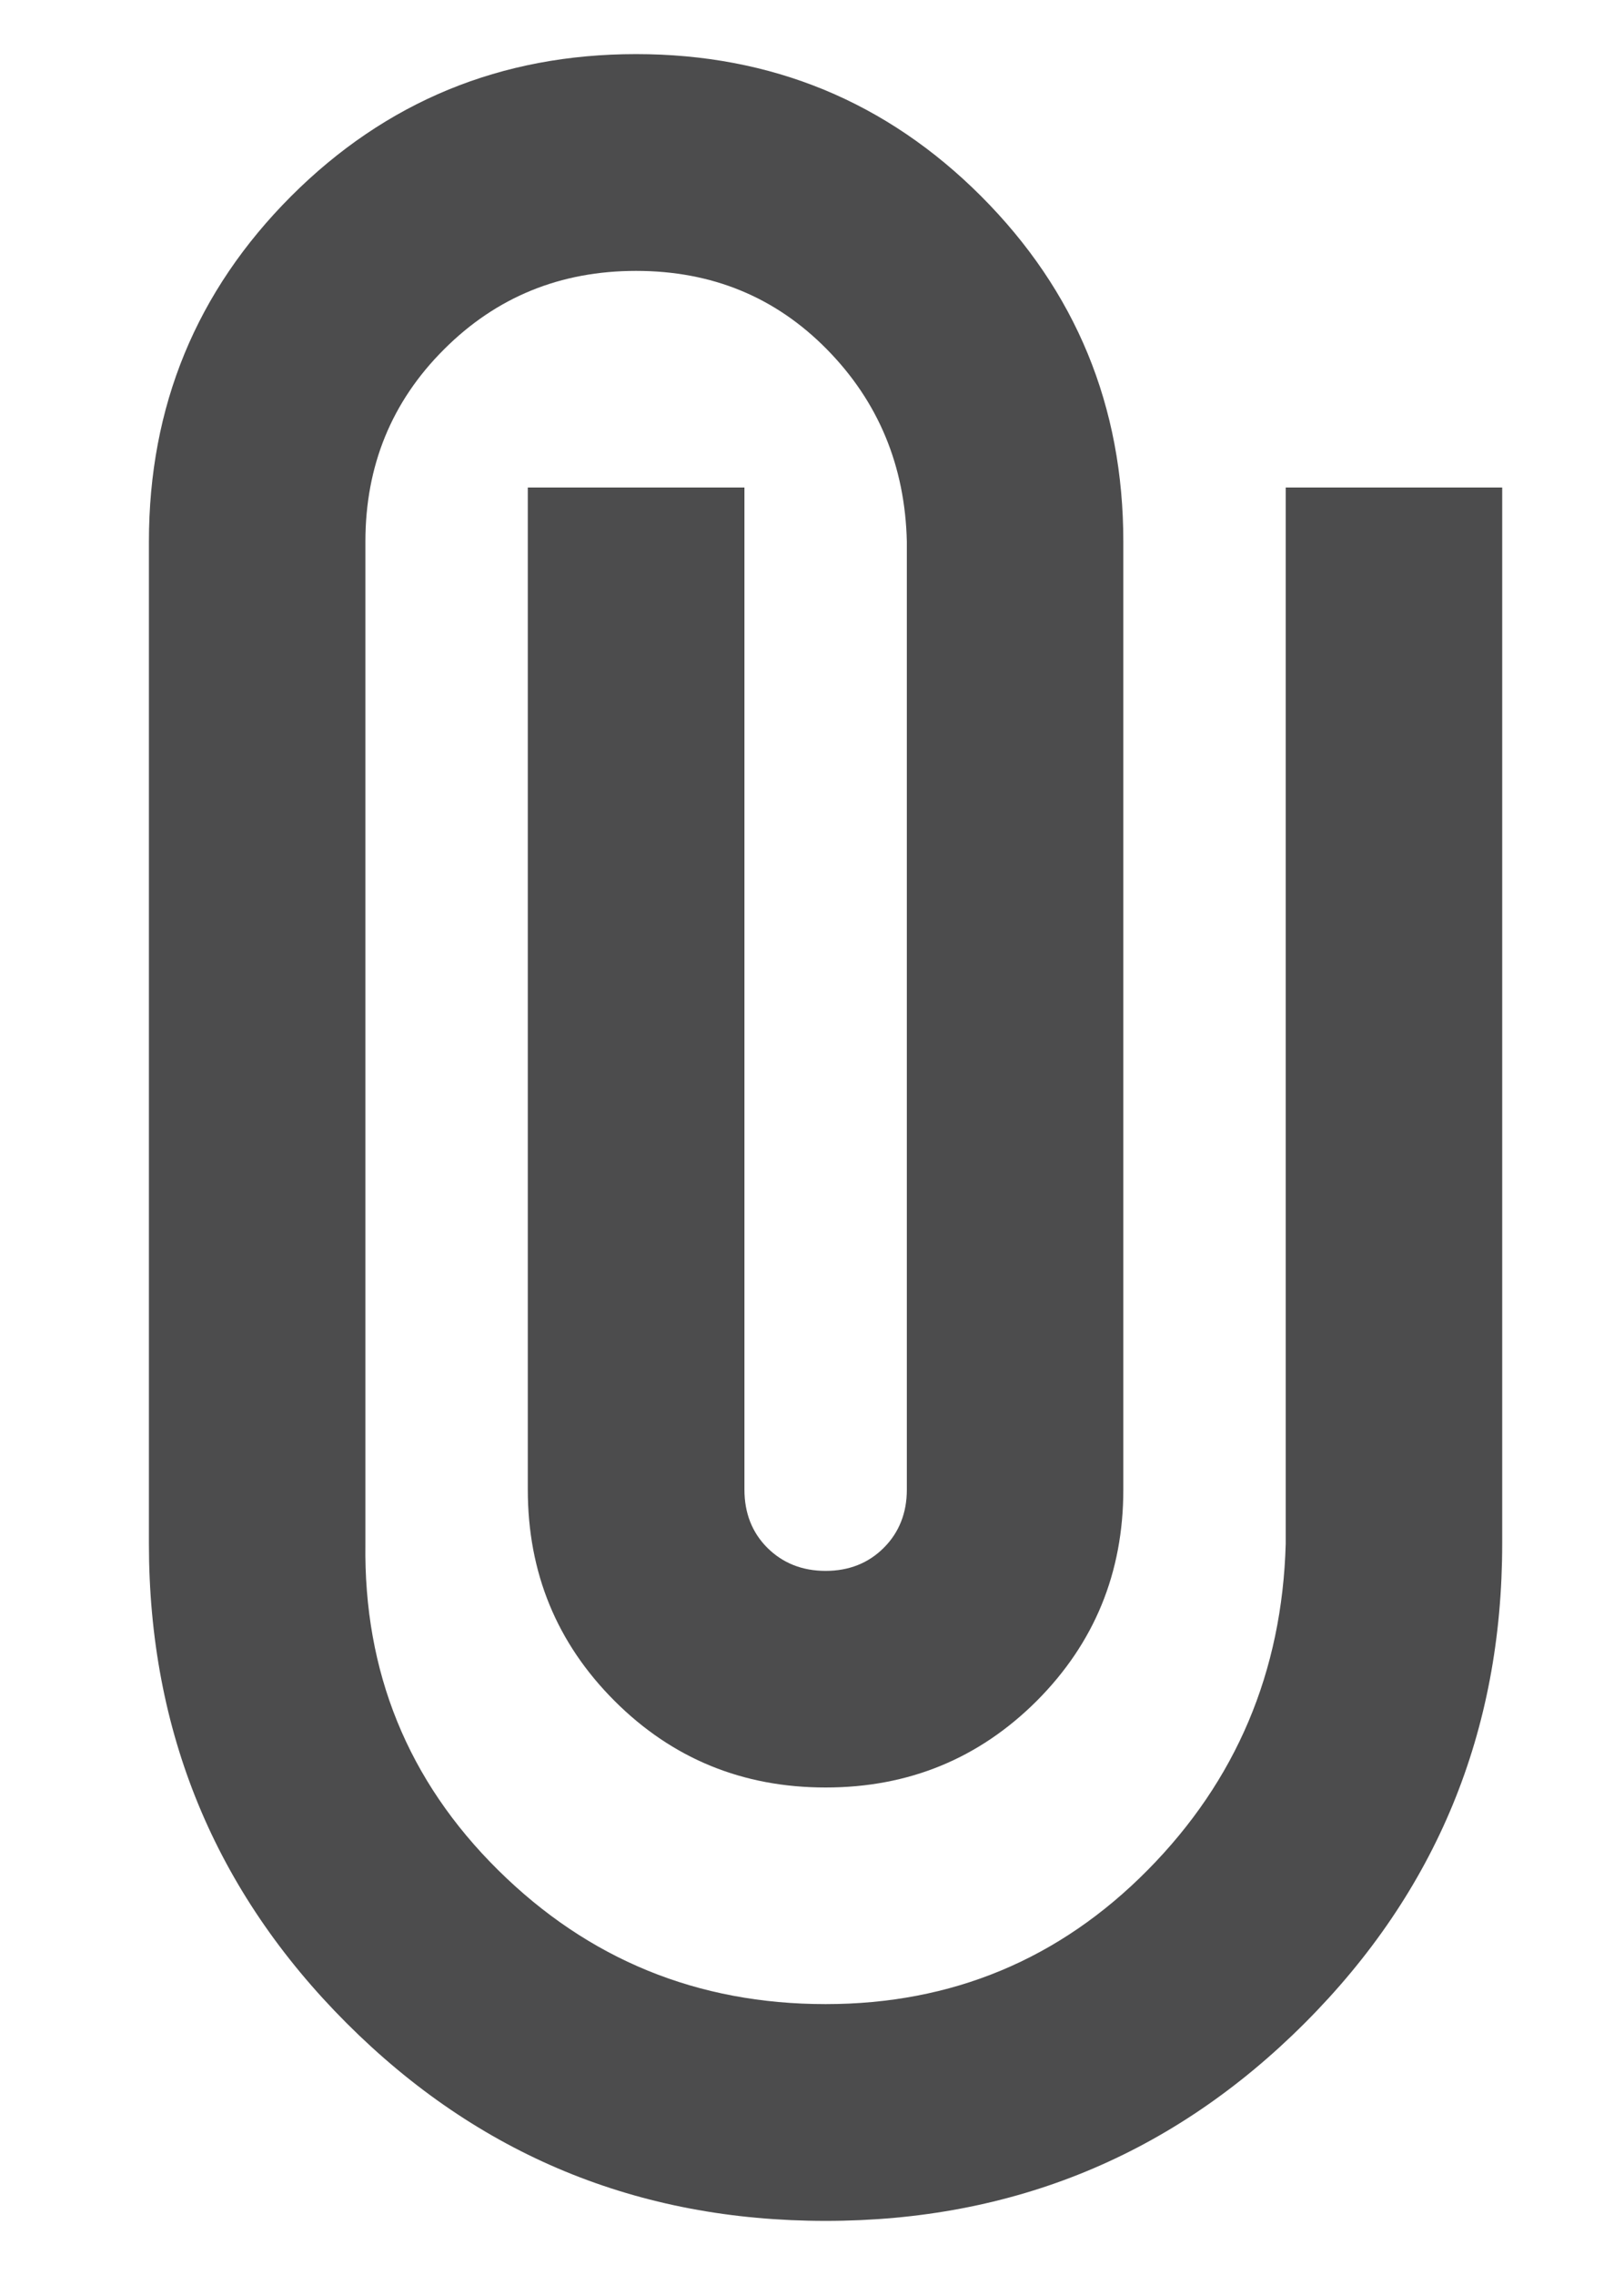 <svg width="10" height="14" viewBox="0 0 10 14" fill="none" xmlns="http://www.w3.org/2000/svg">
<path d="M9.25 9.5C9.25 10.656 8.845 11.639 8.034 12.45C7.223 13.261 6.239 13.667 5.084 13.667C3.928 13.667 2.945 13.261 2.134 12.45C1.323 11.639 0.917 10.656 0.917 9.5V3.333C0.917 2.5 1.209 1.792 1.792 1.208C2.375 0.625 3.084 0.333 3.917 0.333C4.75 0.333 5.459 0.625 6.042 1.208C6.625 1.792 6.917 2.5 6.917 3.333V9.167C6.917 9.678 6.739 10.111 6.384 10.467C6.028 10.822 5.595 11 5.084 11C4.573 11 4.139 10.822 3.784 10.467C3.428 10.111 3.25 9.678 3.25 9.167V3H4.584V9.167C4.584 9.311 4.631 9.431 4.725 9.525C4.82 9.619 4.939 9.667 5.084 9.667C5.228 9.667 5.348 9.619 5.442 9.525C5.536 9.431 5.584 9.311 5.584 9.167V3.333C5.573 2.867 5.409 2.472 5.092 2.15C4.775 1.828 4.384 1.667 3.917 1.667C3.45 1.667 3.056 1.828 2.734 2.15C2.411 2.472 2.25 2.867 2.25 3.333V9.5C2.239 10.289 2.511 10.958 3.067 11.508C3.623 12.058 4.295 12.333 5.084 12.333C5.861 12.333 6.523 12.058 7.067 11.508C7.611 10.958 7.895 10.289 7.917 9.5V3H9.25V9.5Z" fill="#4C4C4D"/>
</svg>
